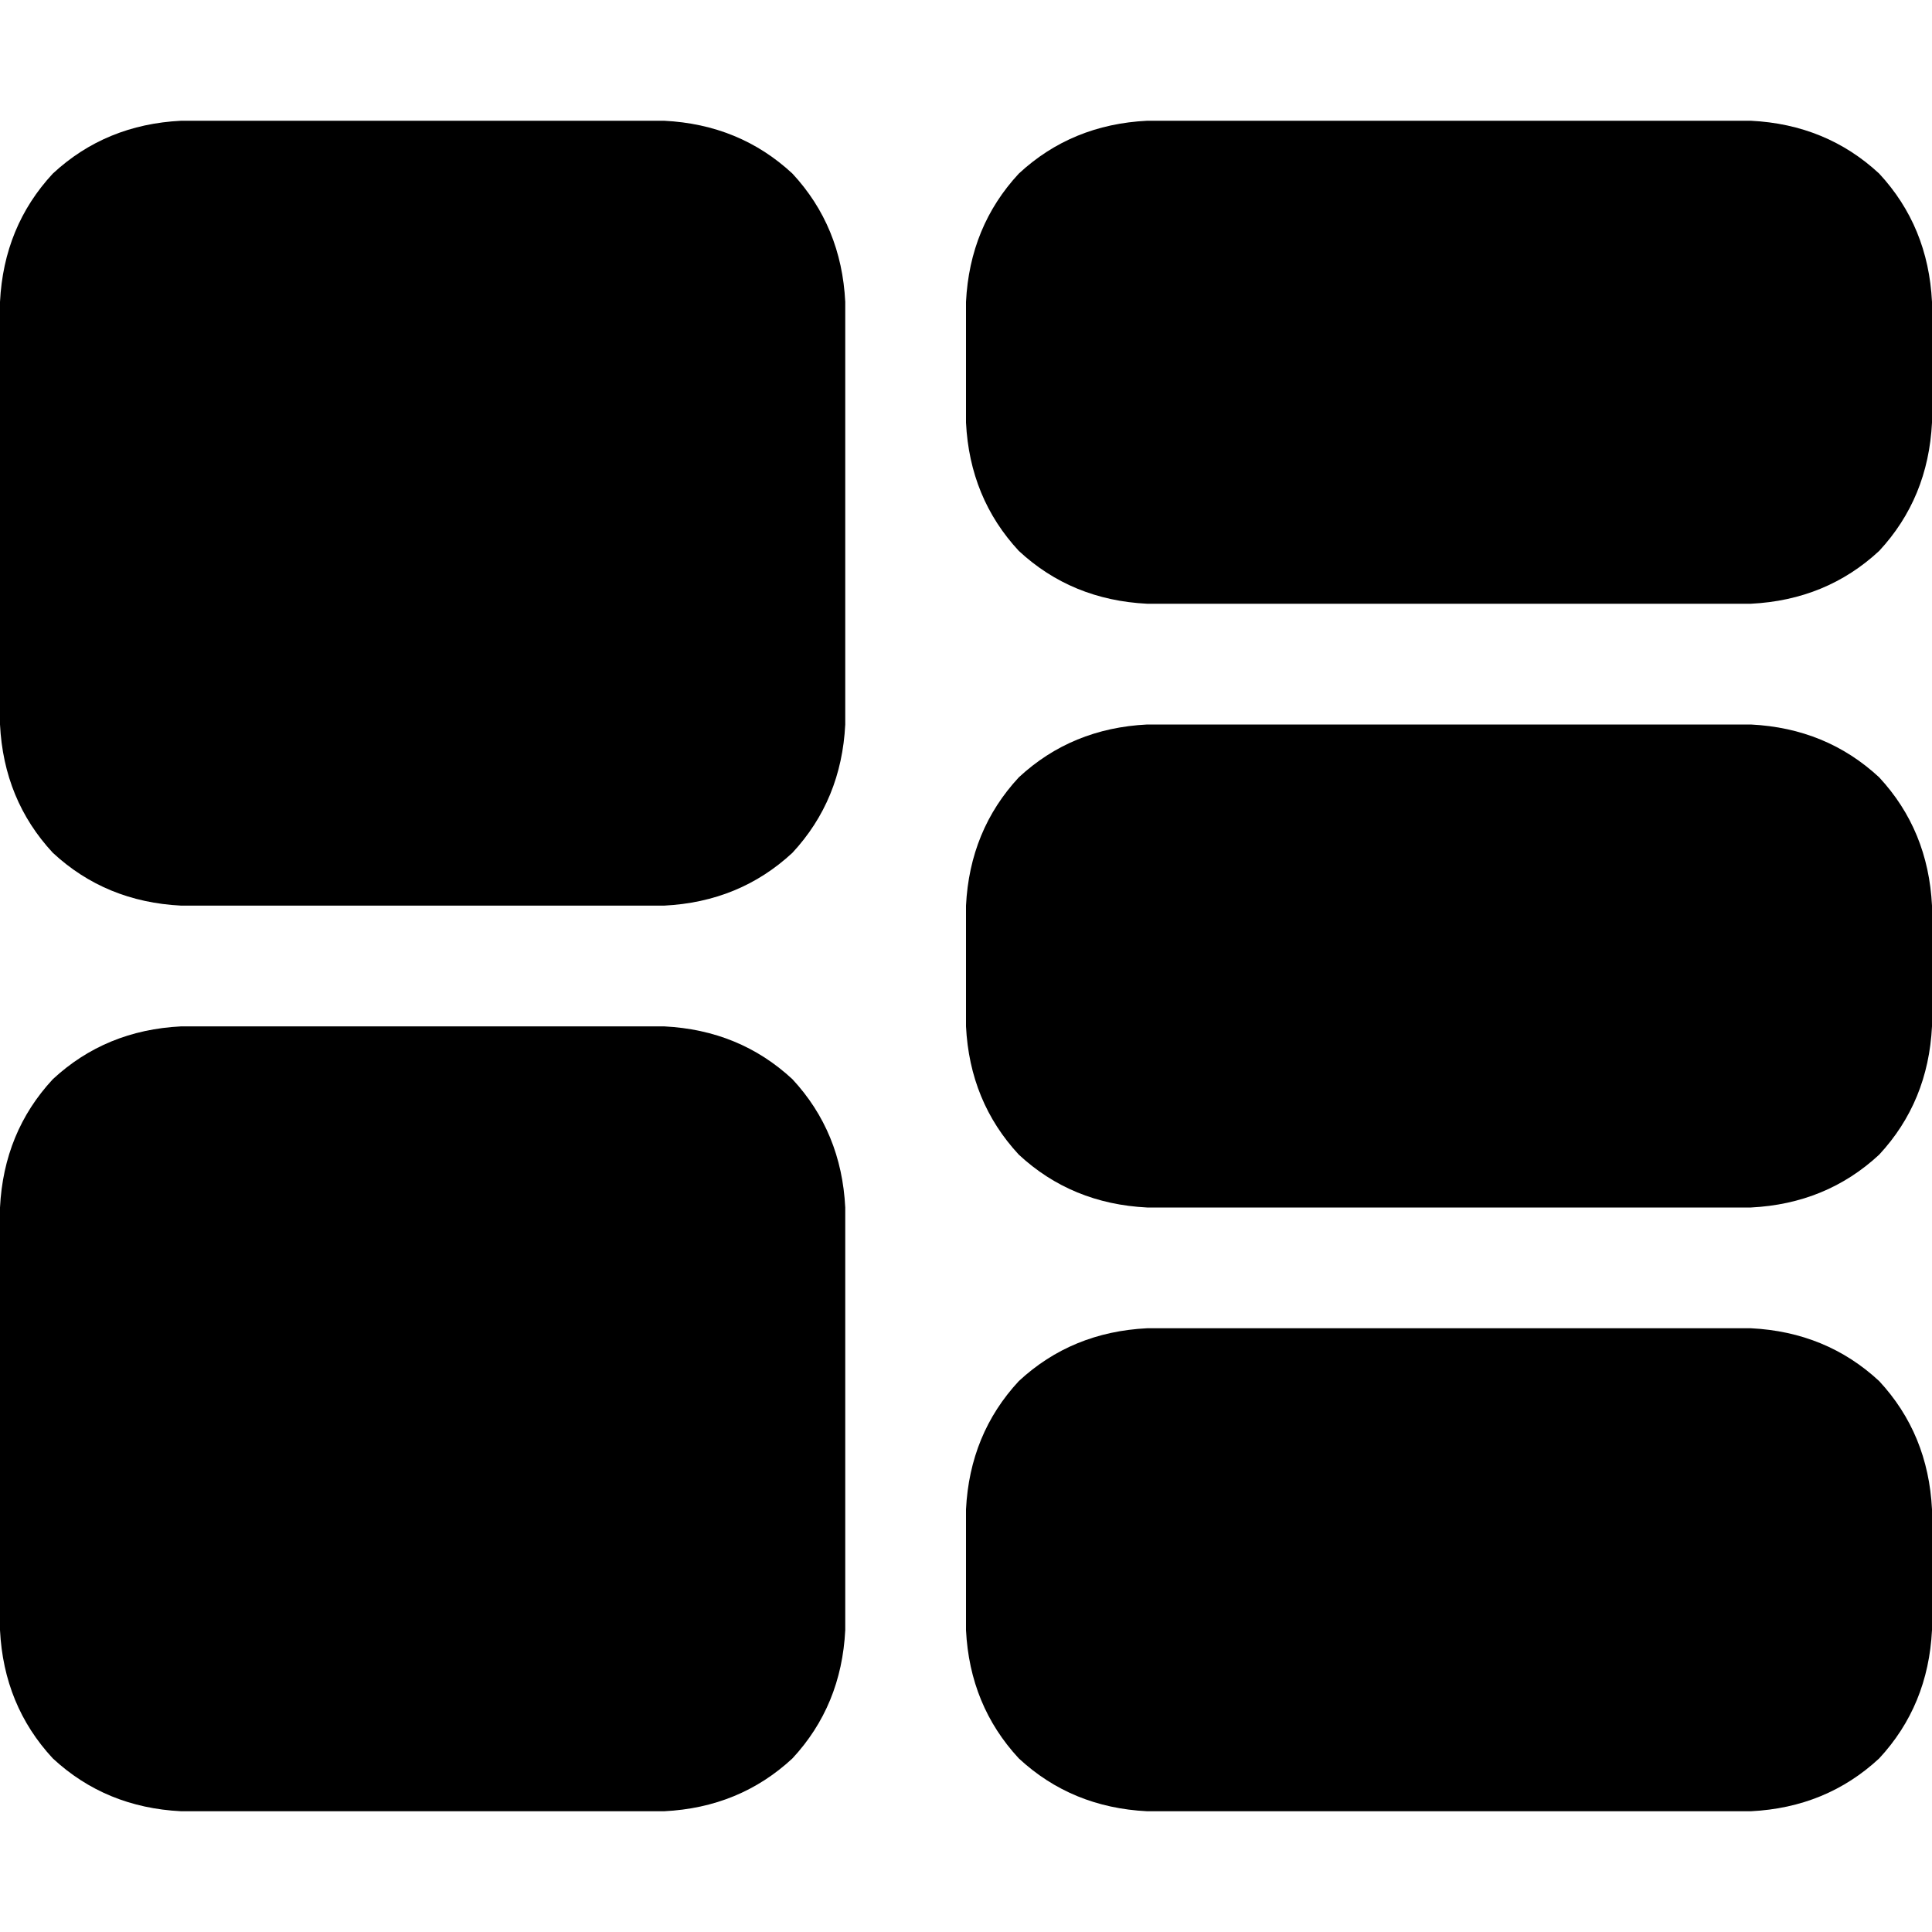 <svg xmlns="http://www.w3.org/2000/svg" viewBox="0 0 512 512">
  <path d="M 0 80 Q 1 60 14 46 L 14 46 L 14 46 Q 28 33 48 32 L 176 32 L 176 32 Q 196 33 210 46 Q 223 60 224 80 L 224 192 L 224 192 Q 223 212 210 226 Q 196 239 176 240 L 48 240 L 48 240 Q 28 239 14 226 Q 1 212 0 192 L 0 80 L 0 80 Z M 0 320 Q 1 300 14 286 L 14 286 L 14 286 Q 28 273 48 272 L 176 272 L 176 272 Q 196 273 210 286 Q 223 300 224 320 L 224 432 L 224 432 Q 223 452 210 466 Q 196 479 176 480 L 48 480 L 48 480 Q 28 479 14 466 Q 1 452 0 432 L 0 320 L 0 320 Z M 304 32 L 464 32 L 304 32 L 464 32 Q 484 33 498 46 Q 511 60 512 80 L 512 112 L 512 112 Q 511 132 498 146 Q 484 159 464 160 L 304 160 L 304 160 Q 284 159 270 146 Q 257 132 256 112 L 256 80 L 256 80 Q 257 60 270 46 Q 284 33 304 32 L 304 32 Z M 256 240 Q 257 220 270 206 L 270 206 L 270 206 Q 284 193 304 192 L 464 192 L 464 192 Q 484 193 498 206 Q 511 220 512 240 L 512 272 L 512 272 Q 511 292 498 306 Q 484 319 464 320 L 304 320 L 304 320 Q 284 319 270 306 Q 257 292 256 272 L 256 240 L 256 240 Z M 304 352 L 464 352 L 304 352 L 464 352 Q 484 353 498 366 Q 511 380 512 400 L 512 432 L 512 432 Q 511 452 498 466 Q 484 479 464 480 L 304 480 L 304 480 Q 284 479 270 466 Q 257 452 256 432 L 256 400 L 256 400 Q 257 380 270 366 Q 284 353 304 352 L 304 352 Z" />
</svg>